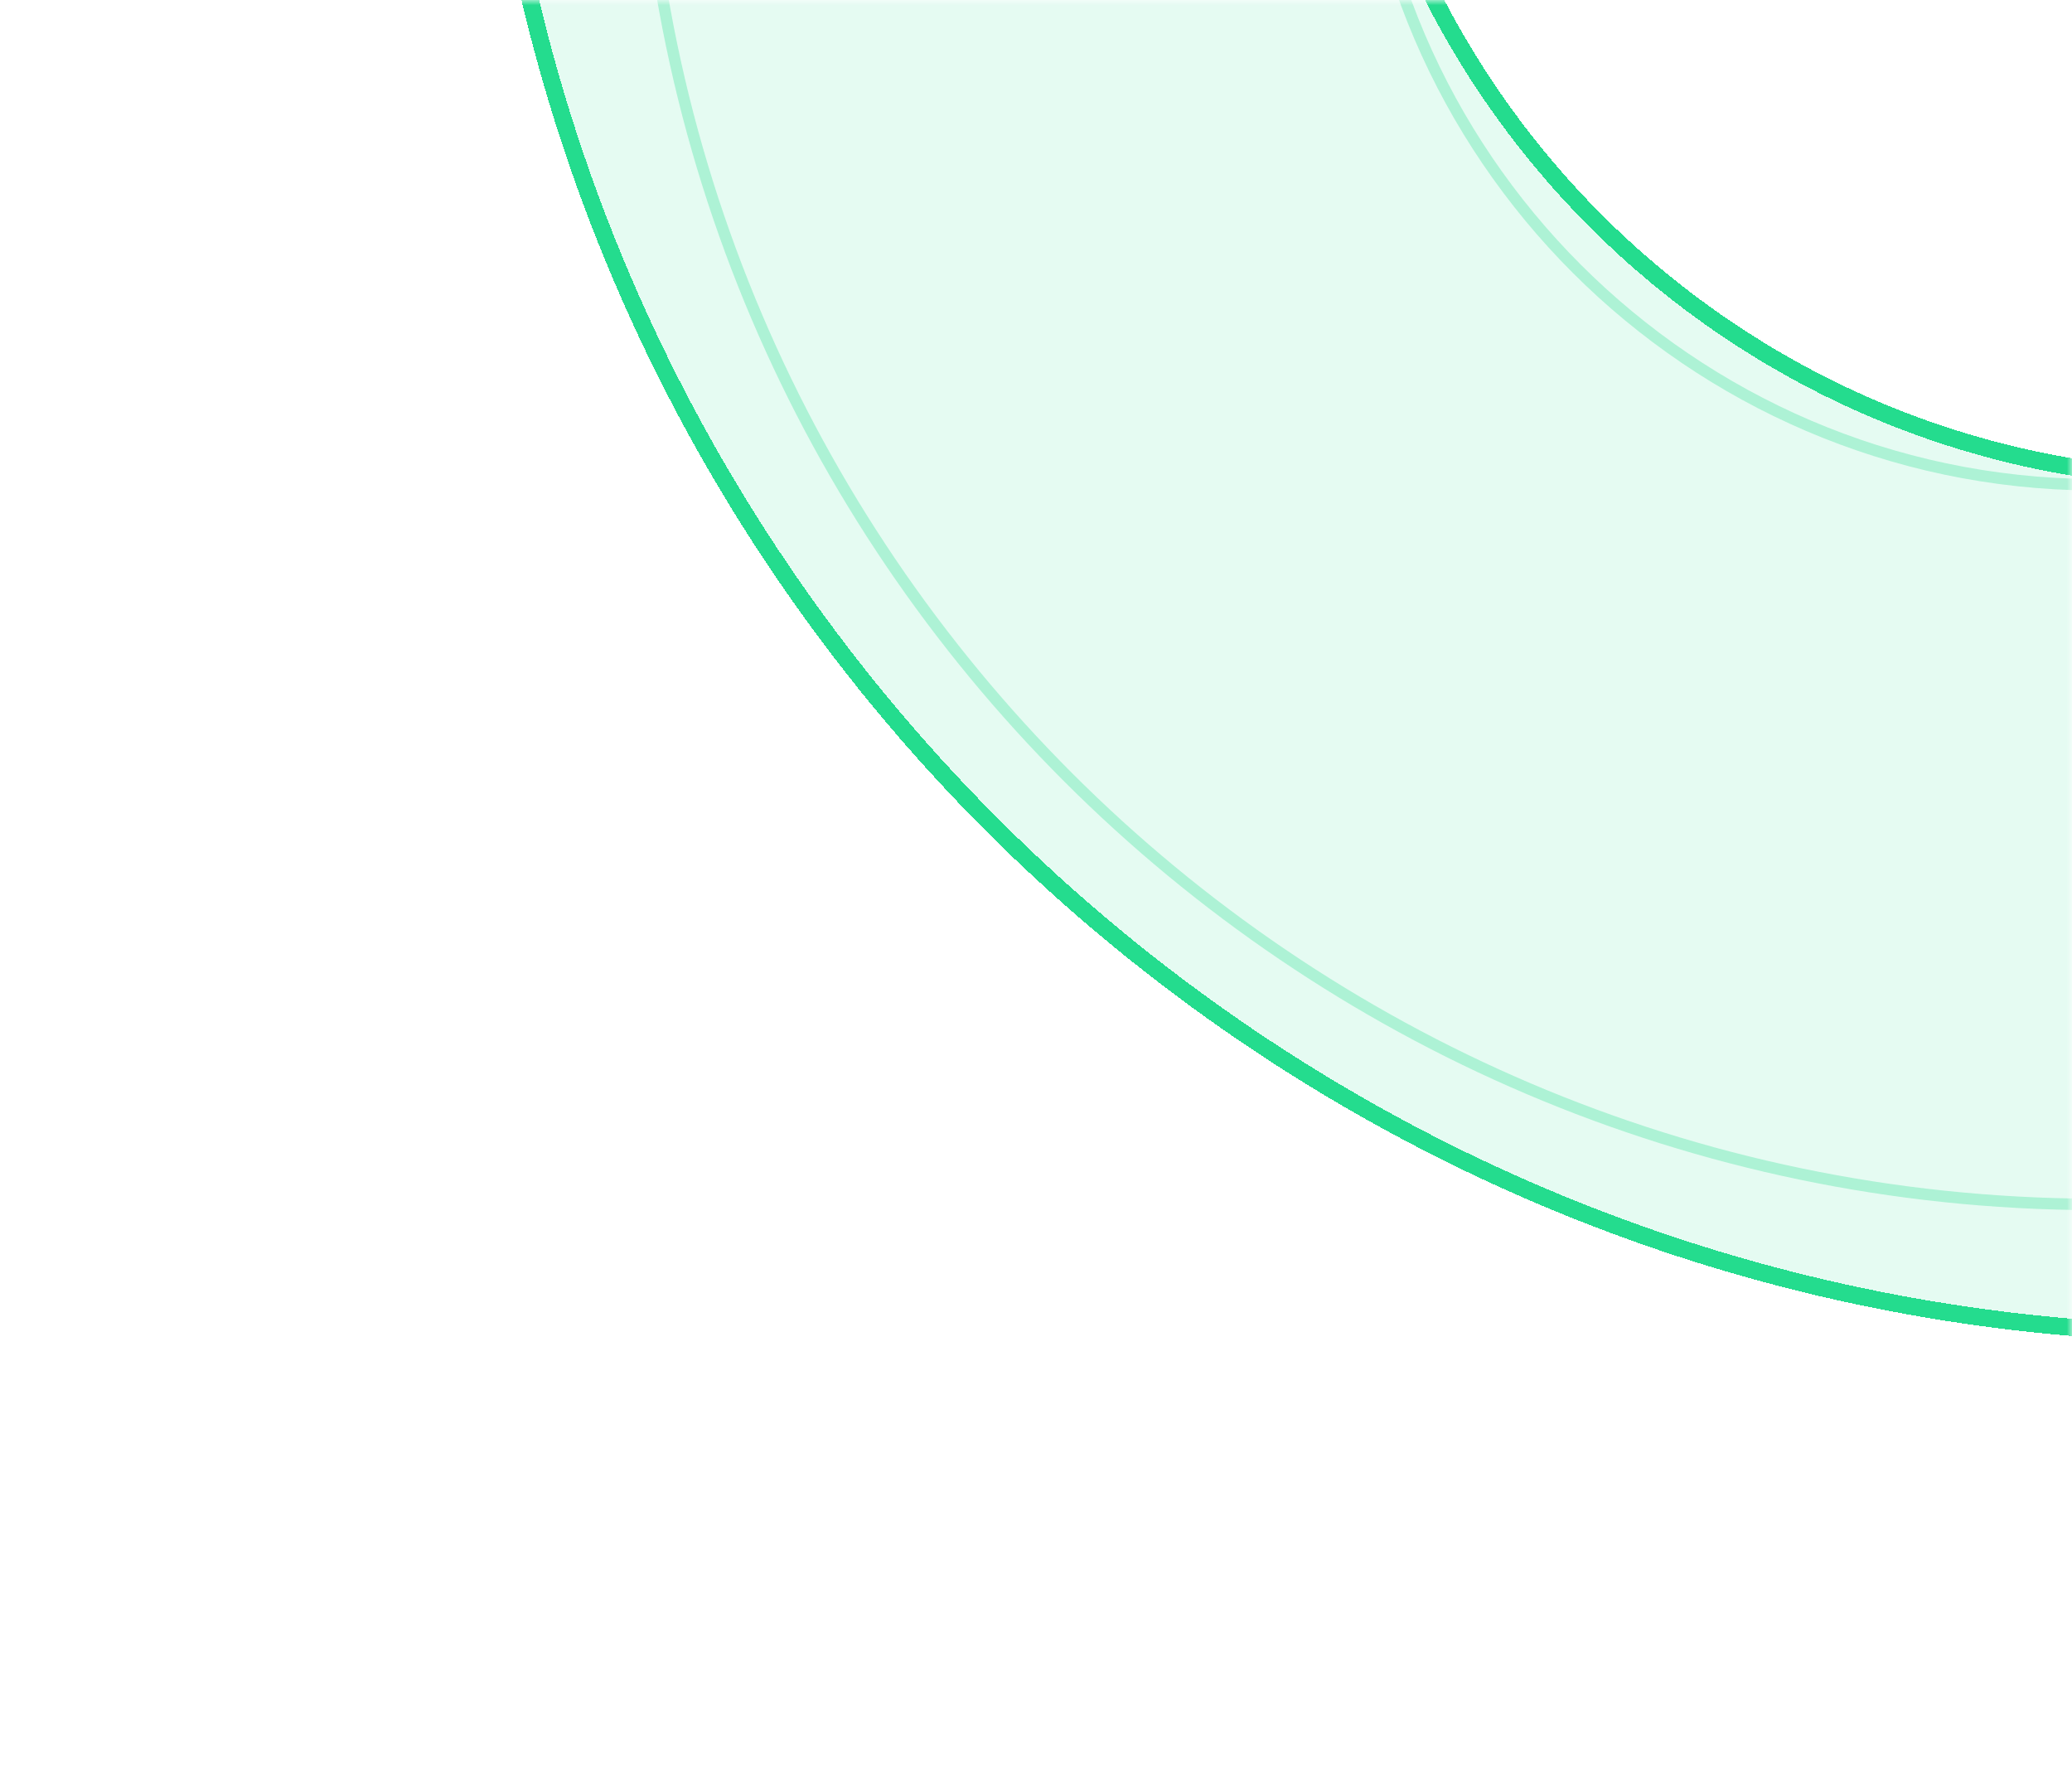 <svg width="200" height="173" viewBox="0 0 200 173" fill="none" xmlns="http://www.w3.org/2000/svg">
<mask id="mask0_610_16943" style="mask-type:alpha" maskUnits="userSpaceOnUse" x="0" y="0" width="200" height="173">
<rect width="200" height="173" fill="#D9D9D9"/>
</mask>
<g mask="url(#mask0_610_16943)">
<path d="M201.909 116.247C124.831 115.948 62.188 53.298 61.889 -23.772H131.347C131.644 15.006 163.131 46.492 201.909 46.789V116.247Z" stroke="#24DC8E" stroke-opacity="0.29" stroke-width="1.107"/>
<g filter="url(#filter0_df_610_16943)">
<path d="M214.084 127.317C121.309 127.317 45.838 51.838 45.838 -40.929L129.961 -40.929C129.961 5.459 167.697 43.194 214.084 43.194L214.084 127.317Z" fill="#24DC8E" fill-opacity="0.12" shape-rendering="crispEdges"/>
<path d="M213.254 126.485C121.594 126.037 47.118 51.553 46.671 -40.099L129.135 -40.099C129.579 6.09 167.065 43.576 213.254 44.02L213.254 126.485Z" stroke="#24DC8E" stroke-width="1.66" shape-rendering="crispEdges"/>
</g>
</g>
<defs>
<filter id="filter0_df_610_16943" x="5.991" y="-80.776" width="247.941" height="247.941" filterUnits="userSpaceOnUse" color-interpolation-filters="sRGB">
<feFlood flood-opacity="0" result="BackgroundImageFix"/>
<feColorMatrix in="SourceAlpha" type="matrix" values="0 0 0 0 0 0 0 0 0 0 0 0 0 0 0 0 0 0 127 0" result="hardAlpha"/>
<feOffset dy="2.214"/>
<feGaussianBlur stdDeviation="1.107"/>
<feComposite in2="hardAlpha" operator="out"/>
<feColorMatrix type="matrix" values="0 0 0 0 0 0 0 0 0 0 0 0 0 0 0 0 0 0 0.25 0"/>
<feBlend mode="normal" in2="BackgroundImageFix" result="effect1_dropShadow_610_16943"/>
<feBlend mode="normal" in="SourceGraphic" in2="effect1_dropShadow_610_16943" result="shape"/>
<feGaussianBlur stdDeviation="19.924" result="effect2_foregroundBlur_610_16943"/>
</filter>
</defs>
</svg>
